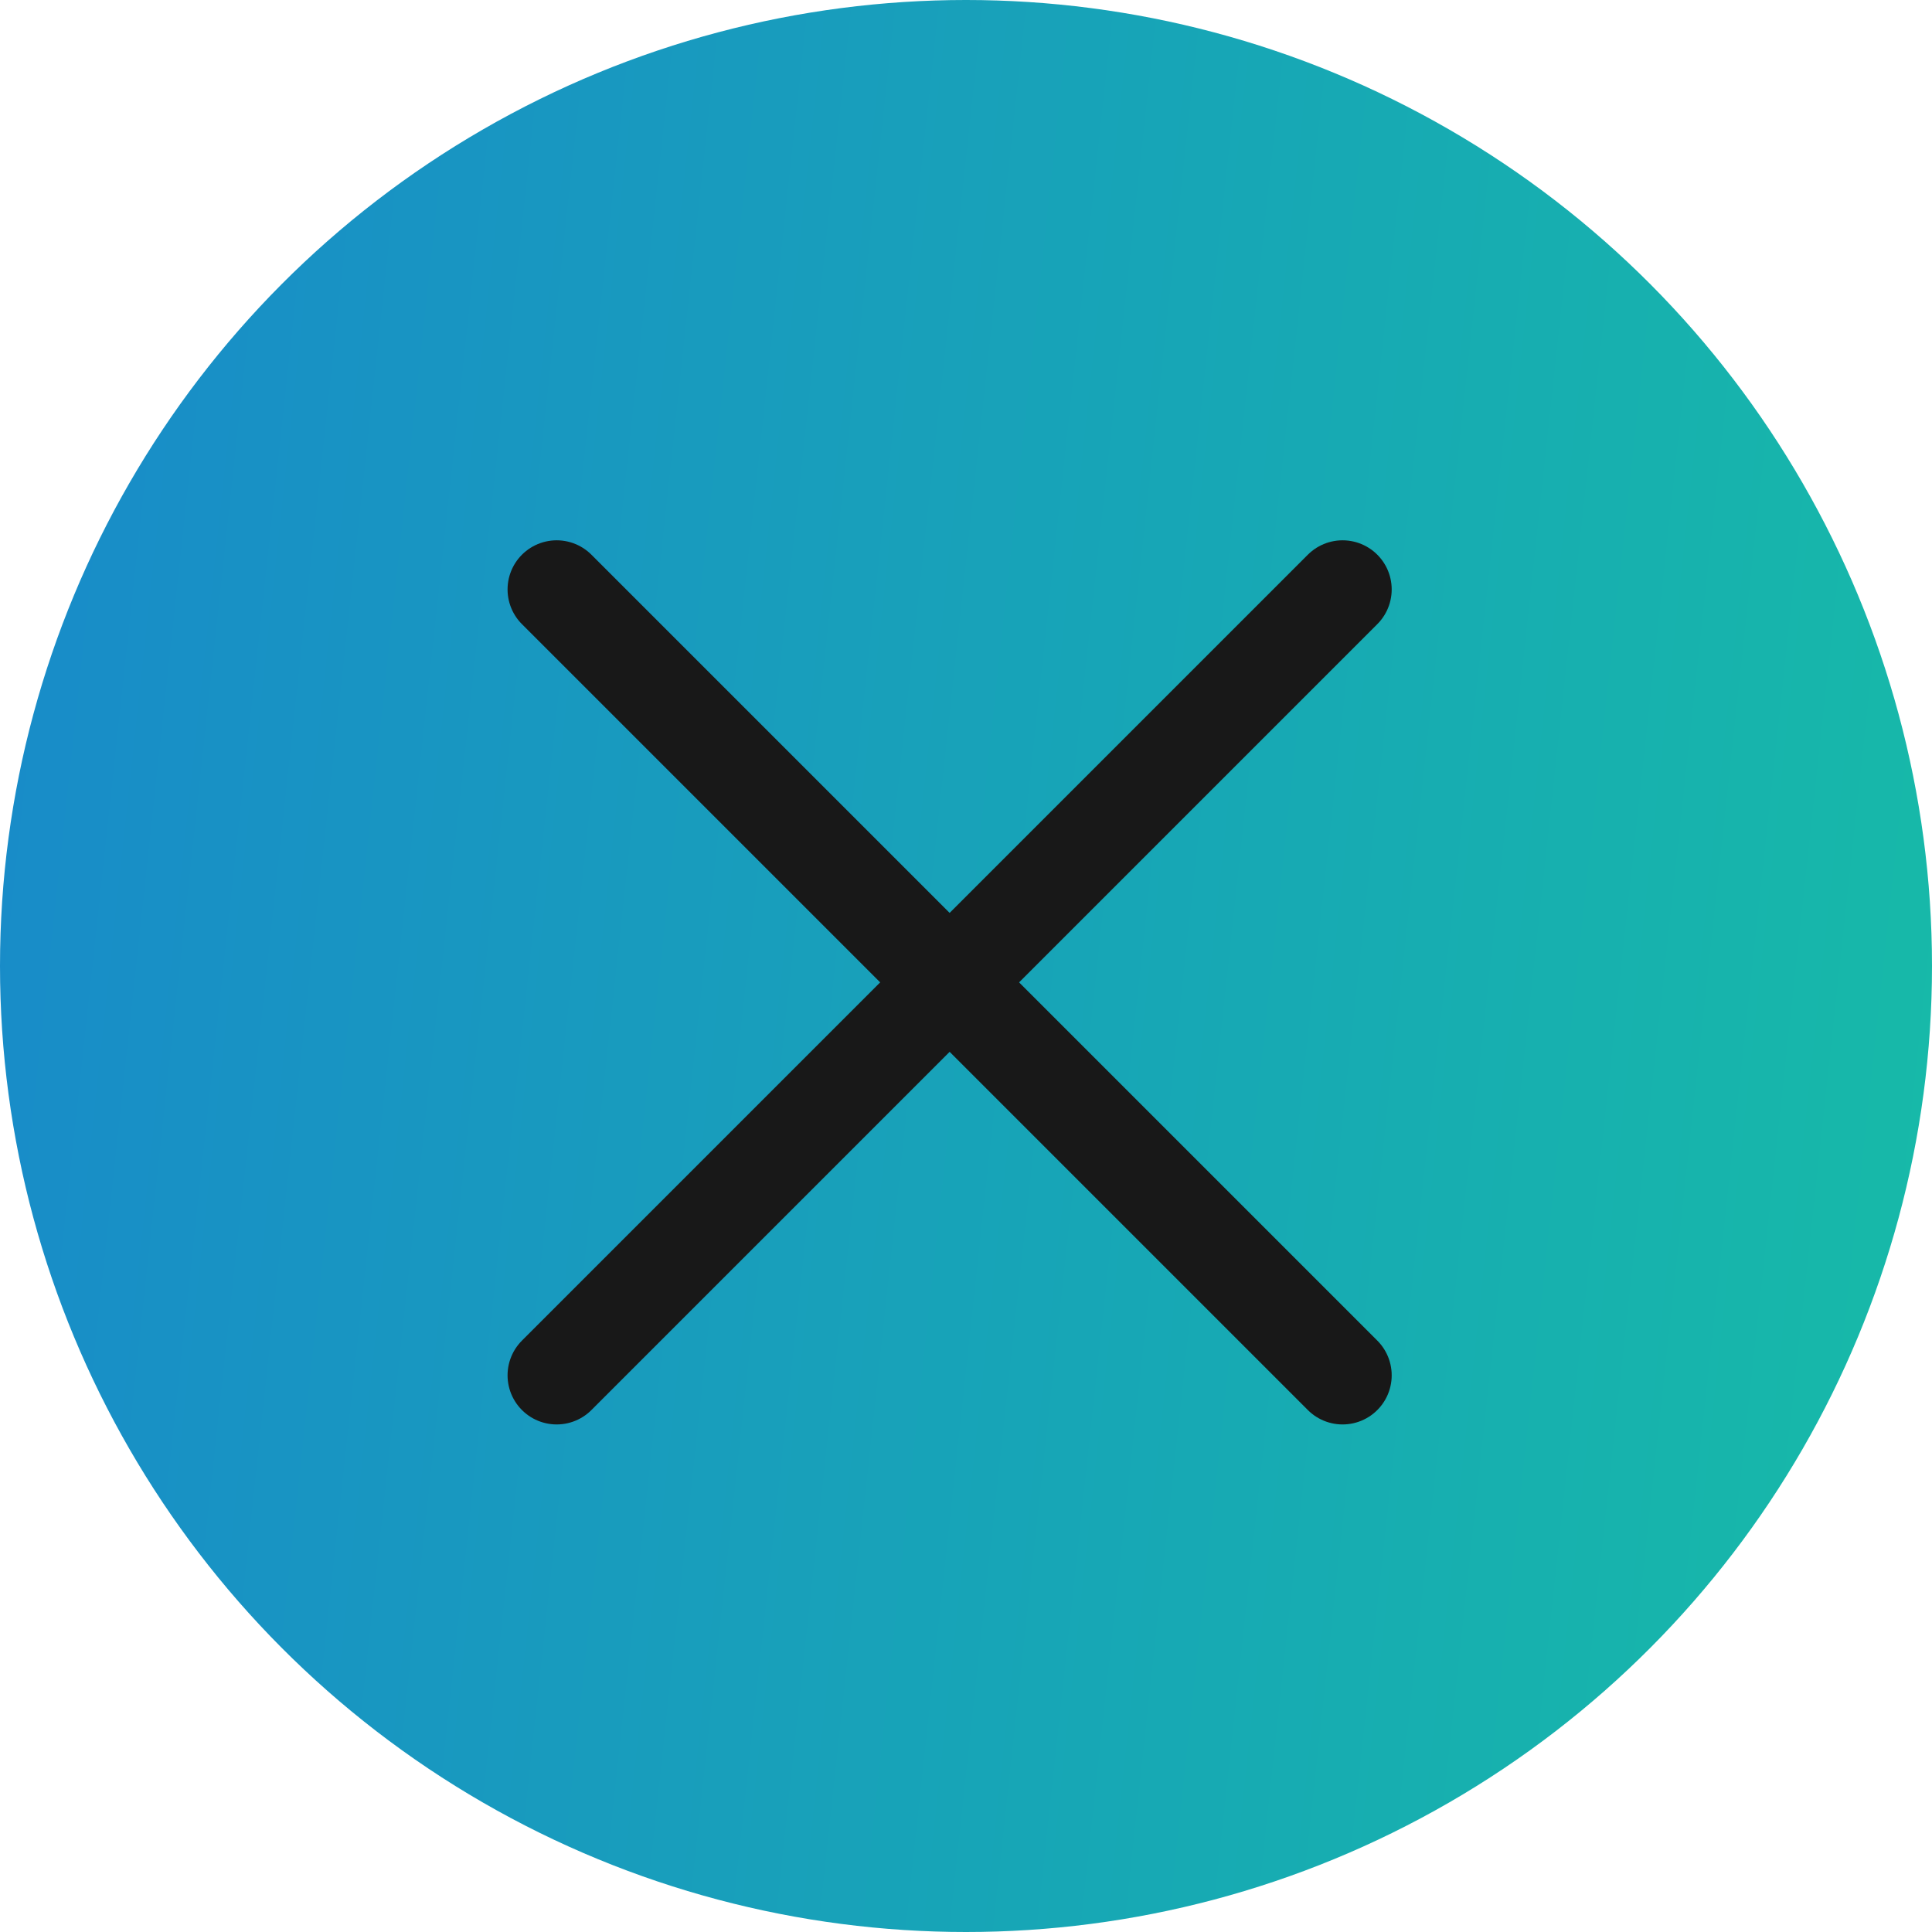 <svg width="59" height="59" viewBox="0 0 59 59" fill="none" xmlns="http://www.w3.org/2000/svg">
<circle cx="29.5" cy="29.5" r="29.5" fill="url(#paint0_linear_424_453)"/>
<path d="M41 18L17 42" stroke="#181818" stroke-width="3" stroke-linecap="round" stroke-linejoin="round"/>
<path d="M17 18L41 42" stroke="#181818" stroke-width="3" stroke-linecap="round" stroke-linejoin="round"/>
<defs>
<linearGradient id="paint0_linear_424_453" x1="0" y1="0" x2="64.622" y2="6.985" gradientUnits="userSpaceOnUse">
<stop stop-color="#188ACA"/>
<stop offset="1" stop-color="#17BBA7"/>
</linearGradient>
</defs>
</svg>
